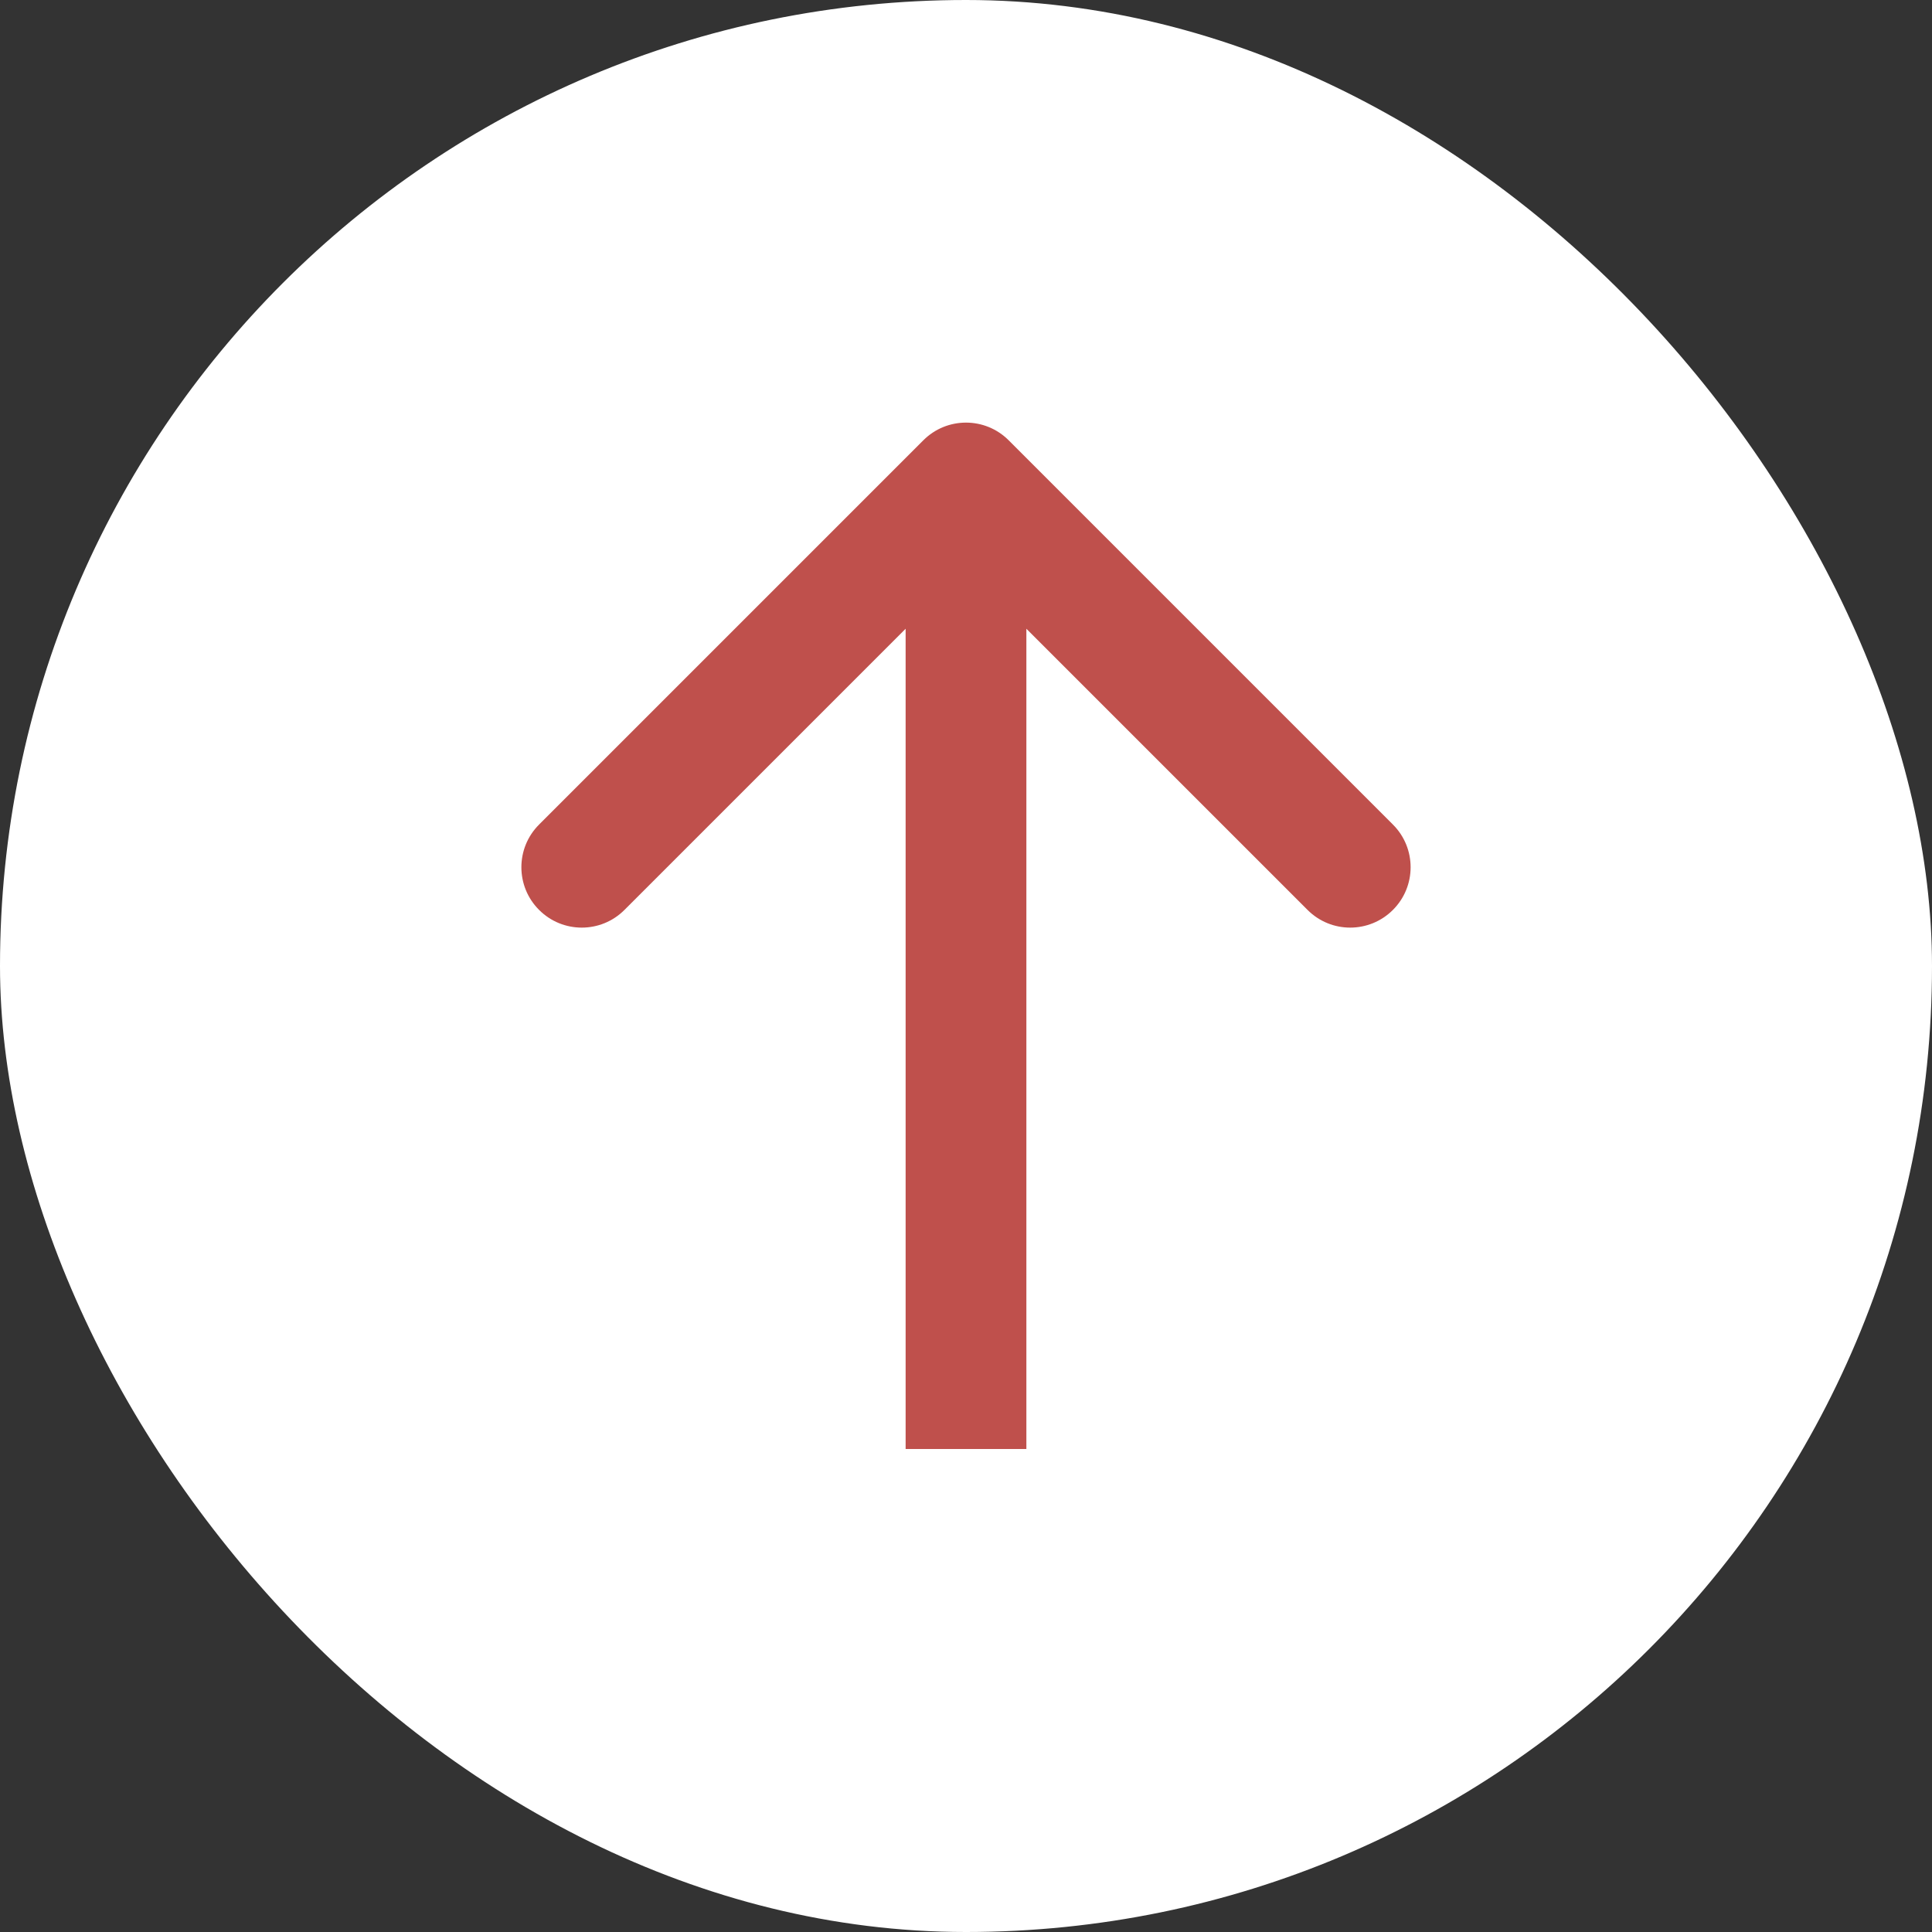 <svg width="32" height="32" viewBox="0 0 32 32" fill="none" xmlns="http://www.w3.org/2000/svg">
<rect x="0" y="0" width="32" height="32" fill="#333333" stroke="none"/>
<rect width="32" height="32" rx="16" fill="white"/>
<path d="M16.707 7.293C16.317 6.902 15.683 6.902 15.293 7.293L8.929 13.657C8.538 14.047 8.538 14.681 8.929 15.071C9.319 15.462 9.953 15.462 10.343 15.071L16 9.414L21.657 15.071C22.047 15.462 22.68 15.462 23.071 15.071C23.462 14.681 23.462 14.047 23.071 13.657L16.707 7.293ZM17 24L17 8L15 8L15 24L17 24Z" fill="#BF504C"/>
</svg>
